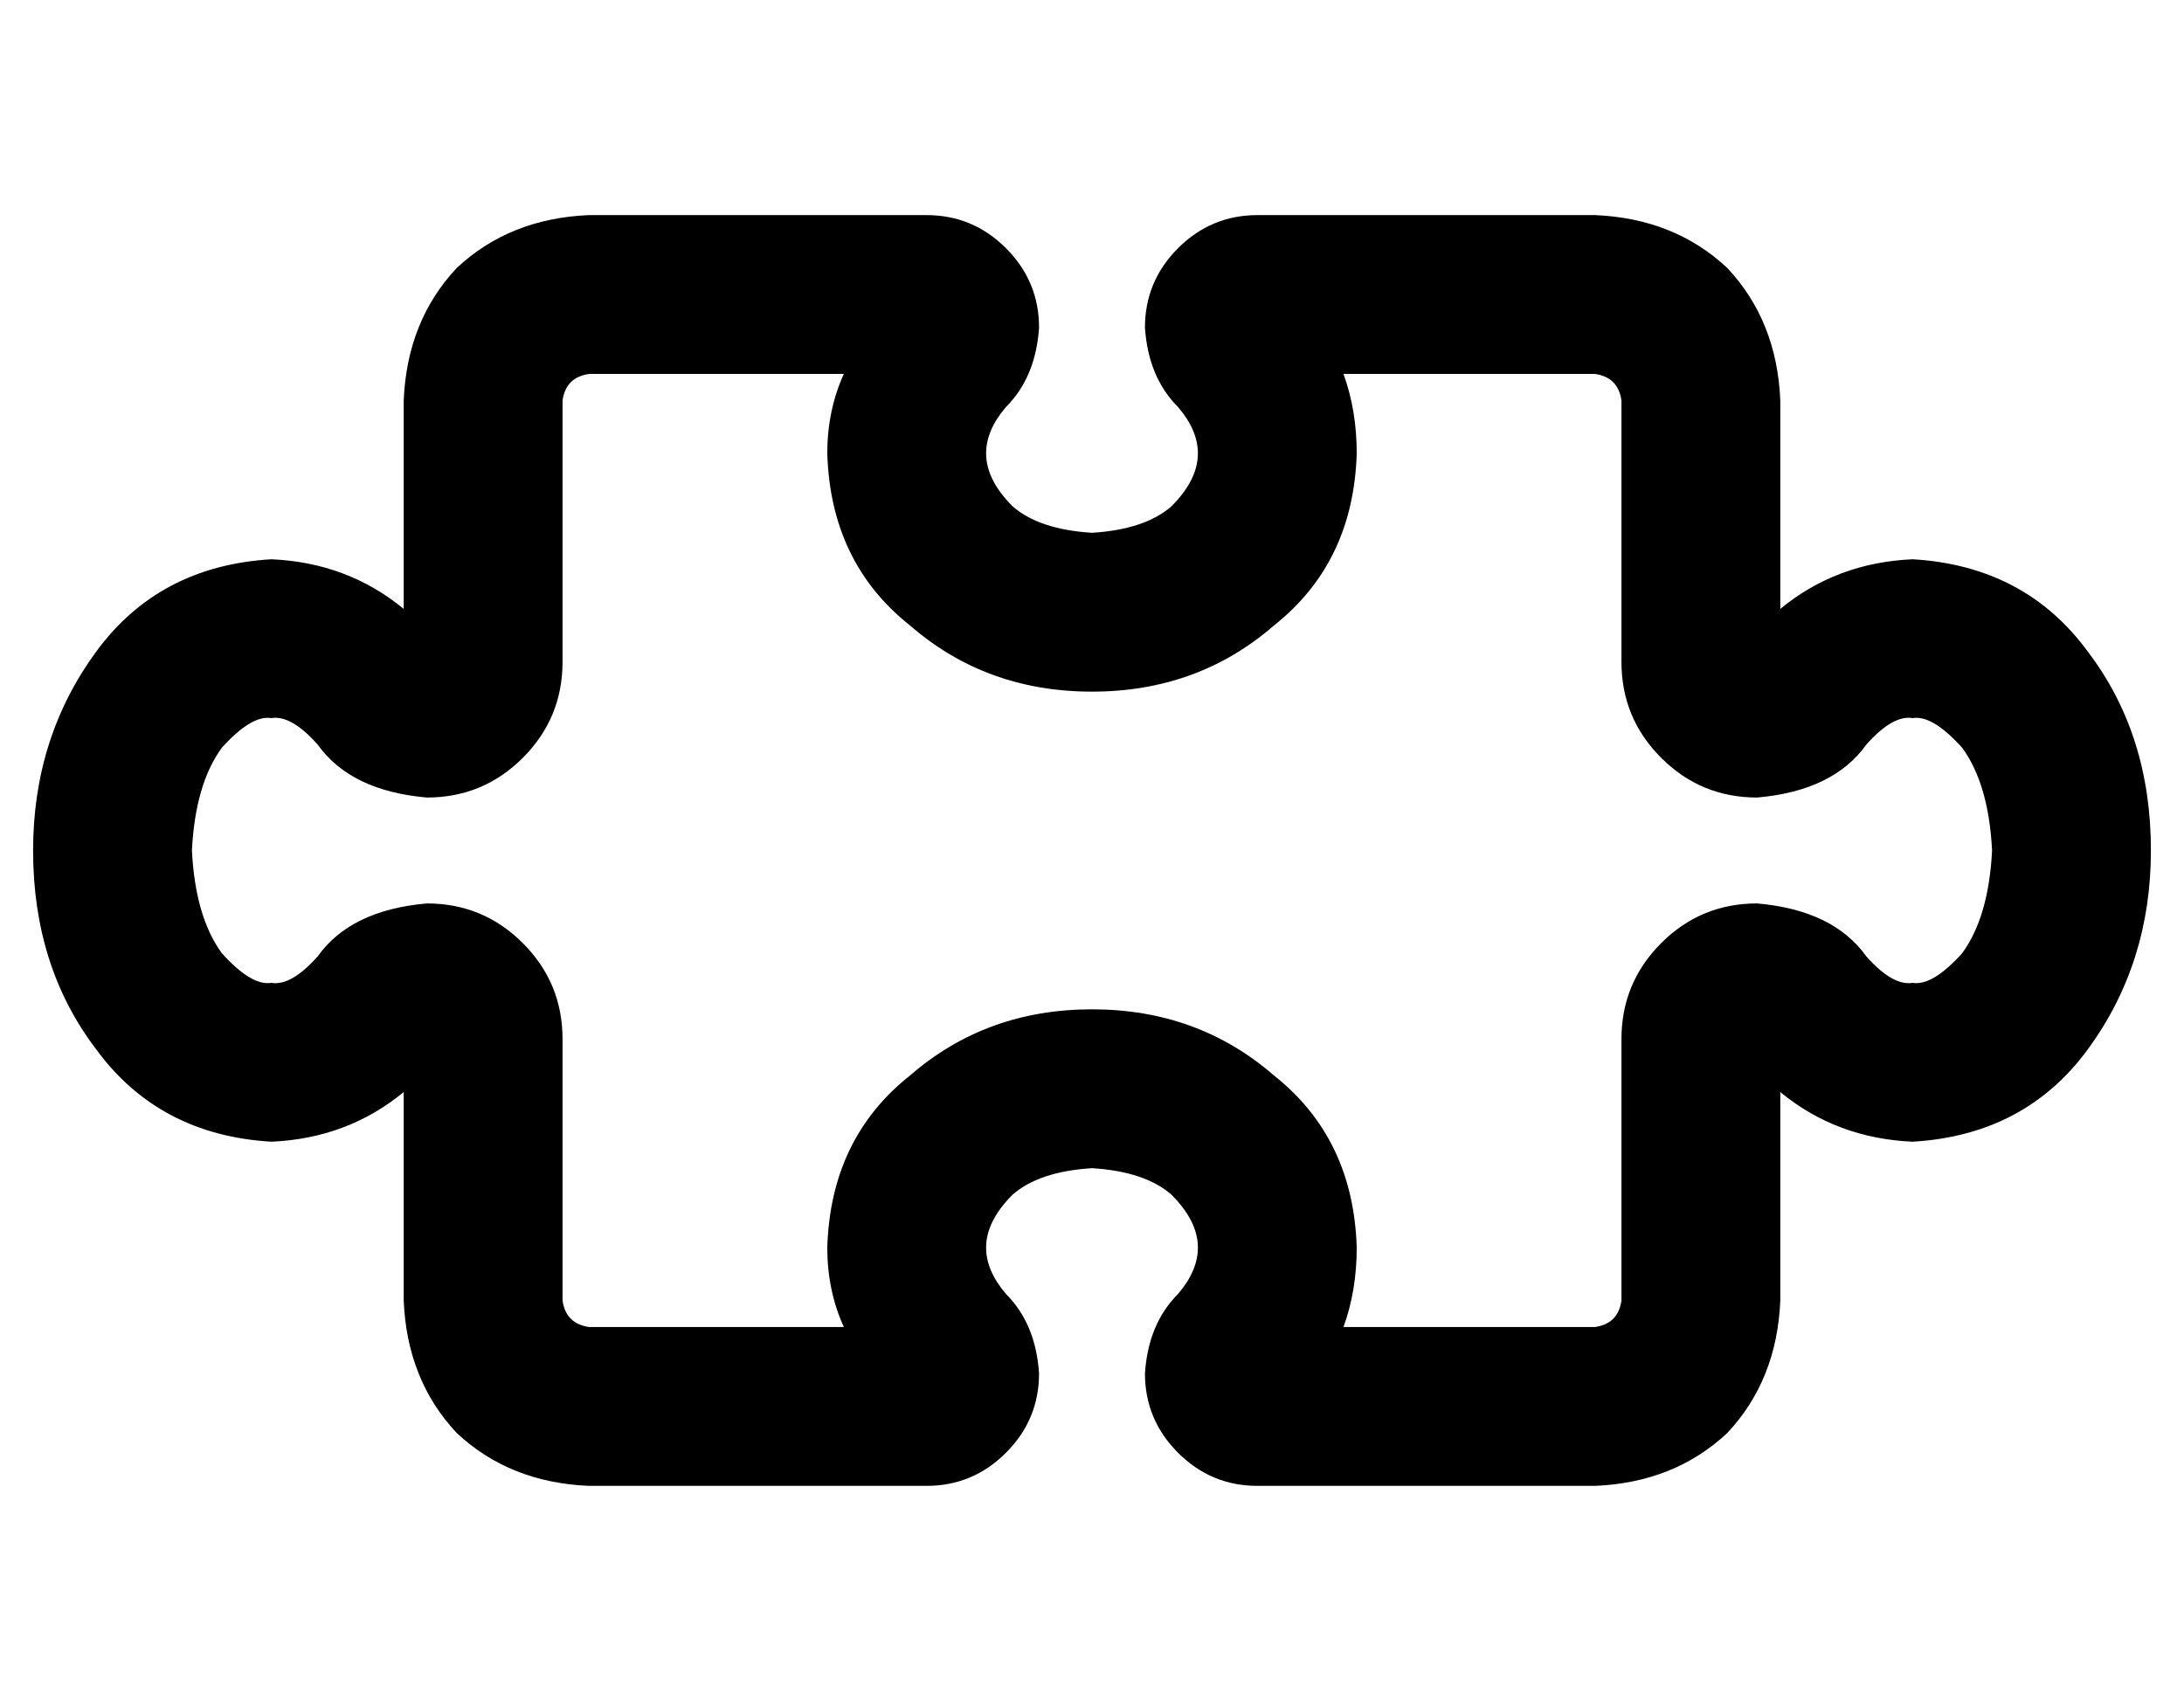 <?xml version="1.0" standalone="no"?>
<!DOCTYPE svg PUBLIC "-//W3C//DTD SVG 1.1//EN" "http://www.w3.org/Graphics/SVG/1.1/DTD/svg11.dtd" >
<svg xmlns="http://www.w3.org/2000/svg" xmlns:xlink="http://www.w3.org/1999/xlink" version="1.1" viewBox="-10 -40 660 512">
   <path fill="currentColor"
d="M168 73q-7 1 -8 8v79v0q0 17 -12 29t-29 12q-23 -2 -33 -16q-8 -9 -14 -8q-6 -1 -15 9q-8 11 -9 31q1 20 9 31q9 10 15 9q6 1 14 -8q10 -14 33 -16q17 0 29 12t12 29v79v0q1 7 8 8h77v0q-5 -11 -5 -24q1 -33 25 -52q23 -20 55 -20t55 20q24 19 25 52q0 13 -4 24h76v0
q7 -1 8 -8v-79v0q0 -17 12 -29t29 -12q23 2 33 16q8 9 14 8q6 1 15 -9q8 -11 9 -31q-1 -20 -9 -31q-9 -10 -15 -9q-6 -1 -14 8q-10 14 -33 16q-17 0 -29 -12t-12 -29v-79v0q-1 -7 -8 -8h-76v0q4 11 4 24q-1 33 -25 52q-23 20 -55 20t-55 -20q-24 -19 -25 -52q0 -13 5 -24
h-77v0zM112 81q1 -24 16 -40v0v0q16 -15 40 -16h102v0q14 0 24 10t10 24q-1 15 -10 24q-6 7 -6 14q0 8 8 16q8 7 24 8q16 -1 24 -8q8 -8 8 -16q0 -7 -6 -14q-9 -9 -10 -24q0 -14 10 -24t24 -10h102v0q24 1 40 16q15 16 16 40v63v0q17 -14 40 -15q34 2 53 28q19 25 19 60
q0 34 -19 60t-53 28q-23 -1 -40 -15v63v0q-1 24 -16 40q-16 15 -40 16h-102v0q-14 0 -24 -10t-10 -24q1 -15 10 -24q6 -7 6 -14q0 -8 -8 -16q-8 -7 -24 -8q-16 1 -24 8q-8 8 -8 16q0 7 6 14q9 9 10 24q0 14 -10 24t-24 10h-102v0q-24 -1 -40 -16q-15 -16 -16 -40v-63v0
q-17 14 -40 15q-34 -2 -53 -28q-19 -25 -19 -60q0 -34 19 -60t53 -28q23 1 40 15v-63v0z" />
</svg>

